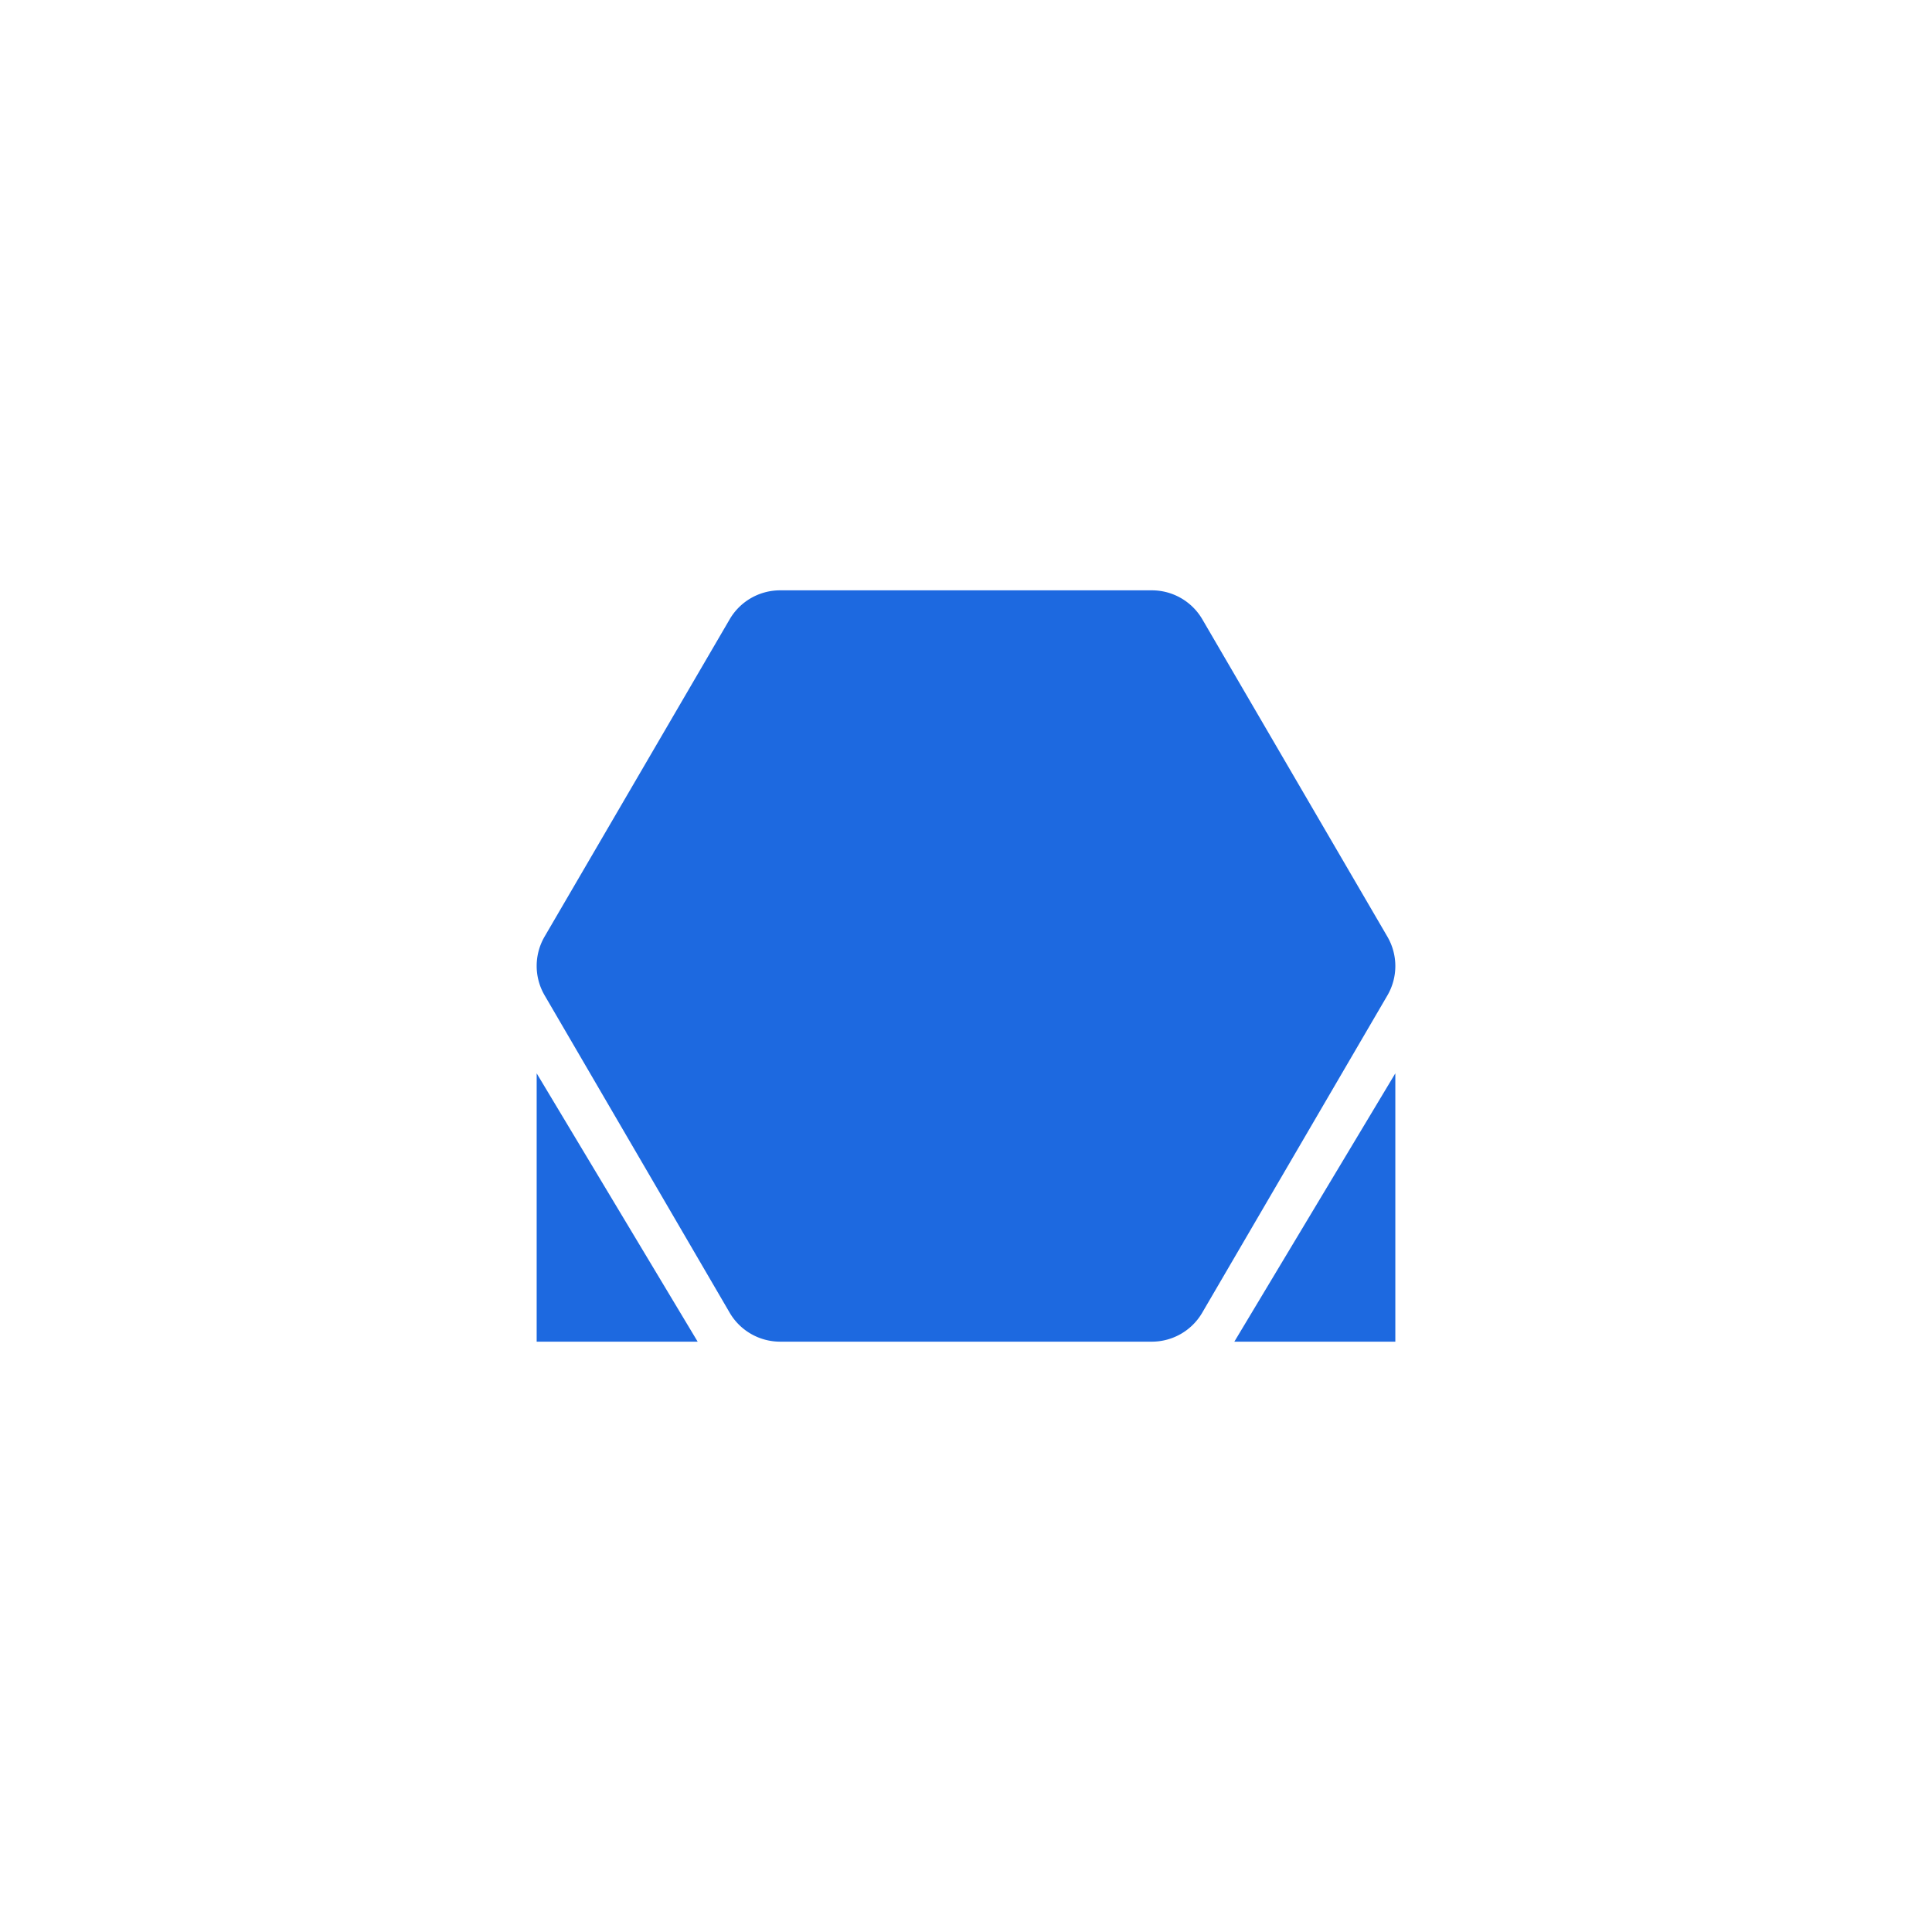 <svg xmlns="http://www.w3.org/2000/svg" xmlns:xlink="http://www.w3.org/1999/xlink" width="36" height="36" viewBox="0 0 36 36">
  <defs>
    <clipPath id="clip-icon-support-click">
      <rect width="36" height="36"/>
    </clipPath>
  </defs>
  <g id="icon-support-click" clip-path="url(#clip-icon-support-click)">
    <g id="组_1986" data-name="组 1986" transform="translate(85 -40)">
      <path id="路径_1660" data-name="路径 1660" d="M-70.466,65a1.089,1.089,0,0,1-.936-.537l-3.452-5.92a1.087,1.087,0,0,1,0-1.088l3.452-5.918A1.087,1.087,0,0,1-70.466,51h6.932a1.089,1.089,0,0,1,.936.537l3.452,5.92a1.087,1.087,0,0,1,0,1.088L-62.6,64.463a1.087,1.087,0,0,1-.936.537Z" fill="#1d69e0"/>
      <path id="路径_1661" data-name="路径 1661" d="M-72,65h-3V60Z" fill="#1d69e0"/>
      <path id="路径_1662" data-name="路径 1662" d="M-62,65h3V60Z" fill="#1d69e0"/>
    </g>
  </g>
</svg>
